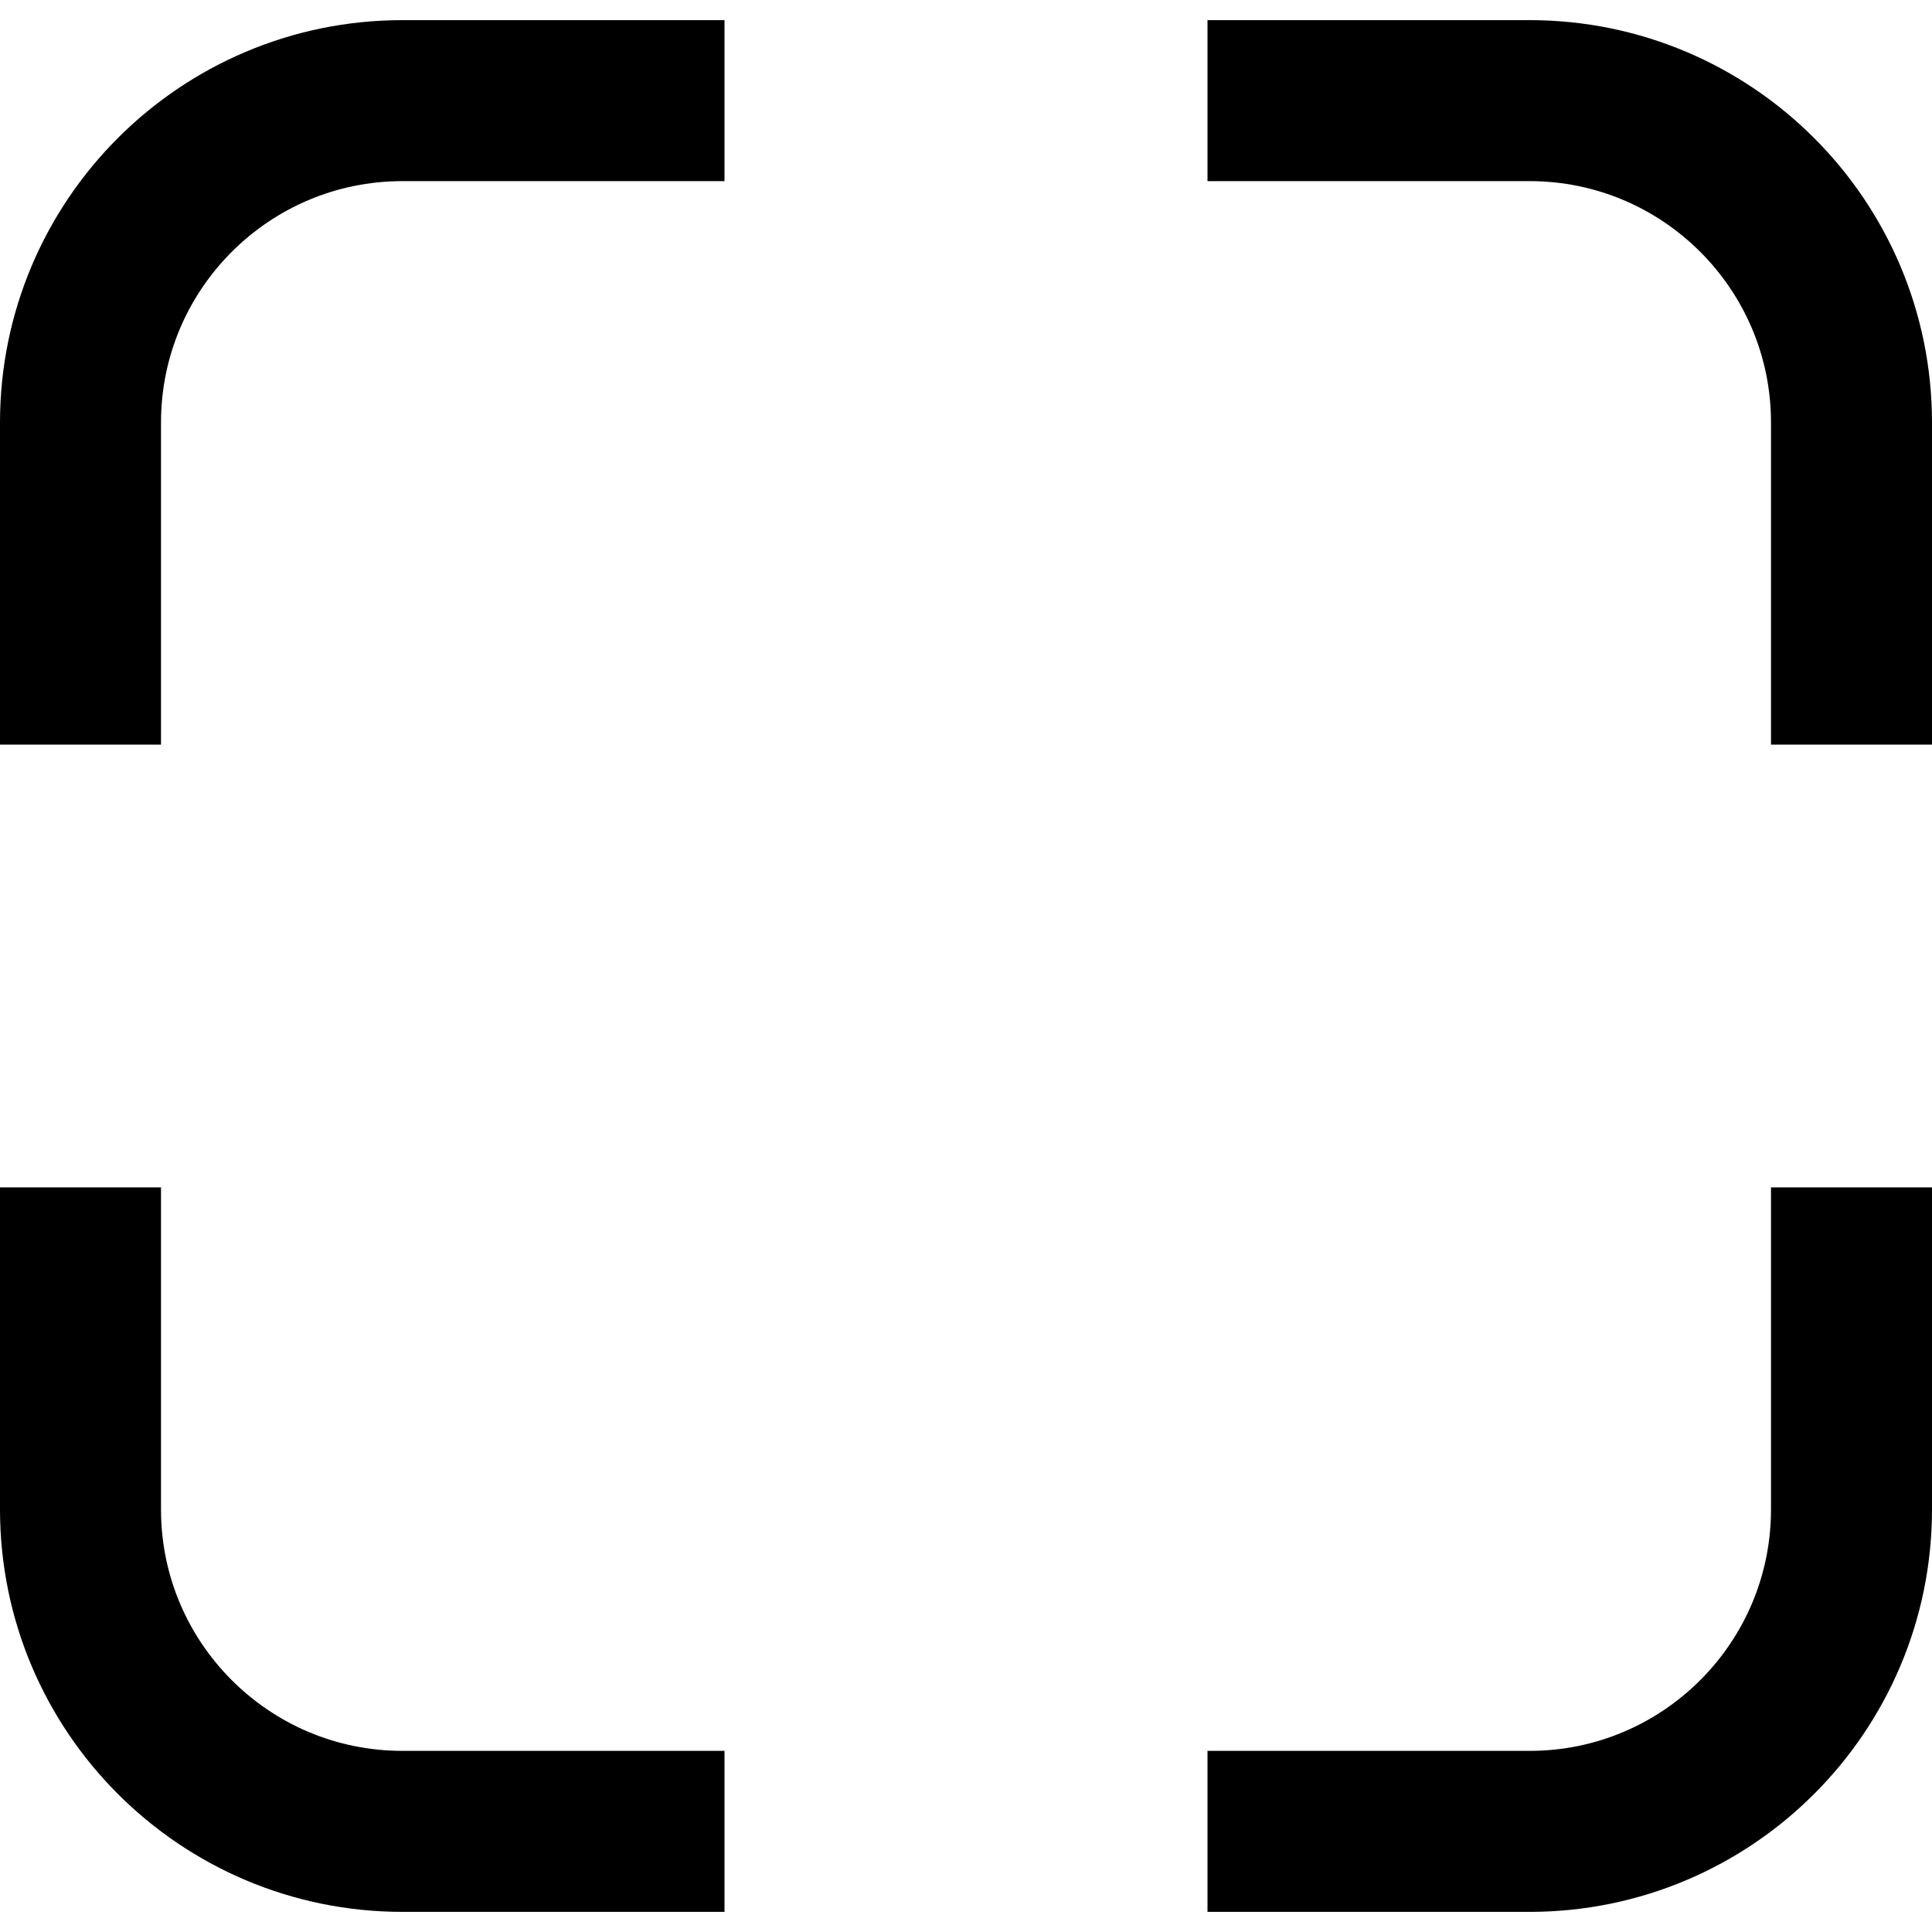 <svg viewBox="0 0 24 24" fill="none" xmlns="http://www.w3.org/2000/svg">
<path d="M9 1.25H5C2.791 1.25 1 3.041 1 5.25V9.25" stroke="currentColor" stroke-width="2" stroke-linejoin="round"/>
<path d="M1 14.75L1 18.75C1 20.959 2.791 22.75 5 22.75L9 22.75" stroke="currentColor" stroke-width="2" stroke-linejoin="round"/>
<path d="M23 9.25L23 5.25C23 3.041 21.209 1.25 19 1.25L15 1.25" stroke="currentColor" stroke-width="2" stroke-linejoin="round"/>
<path d="M15 22.75L19 22.75C21.209 22.75 23 20.959 23 18.75L23 14.75" stroke="currentColor" stroke-width="2" stroke-linejoin="round"/>
</svg>
